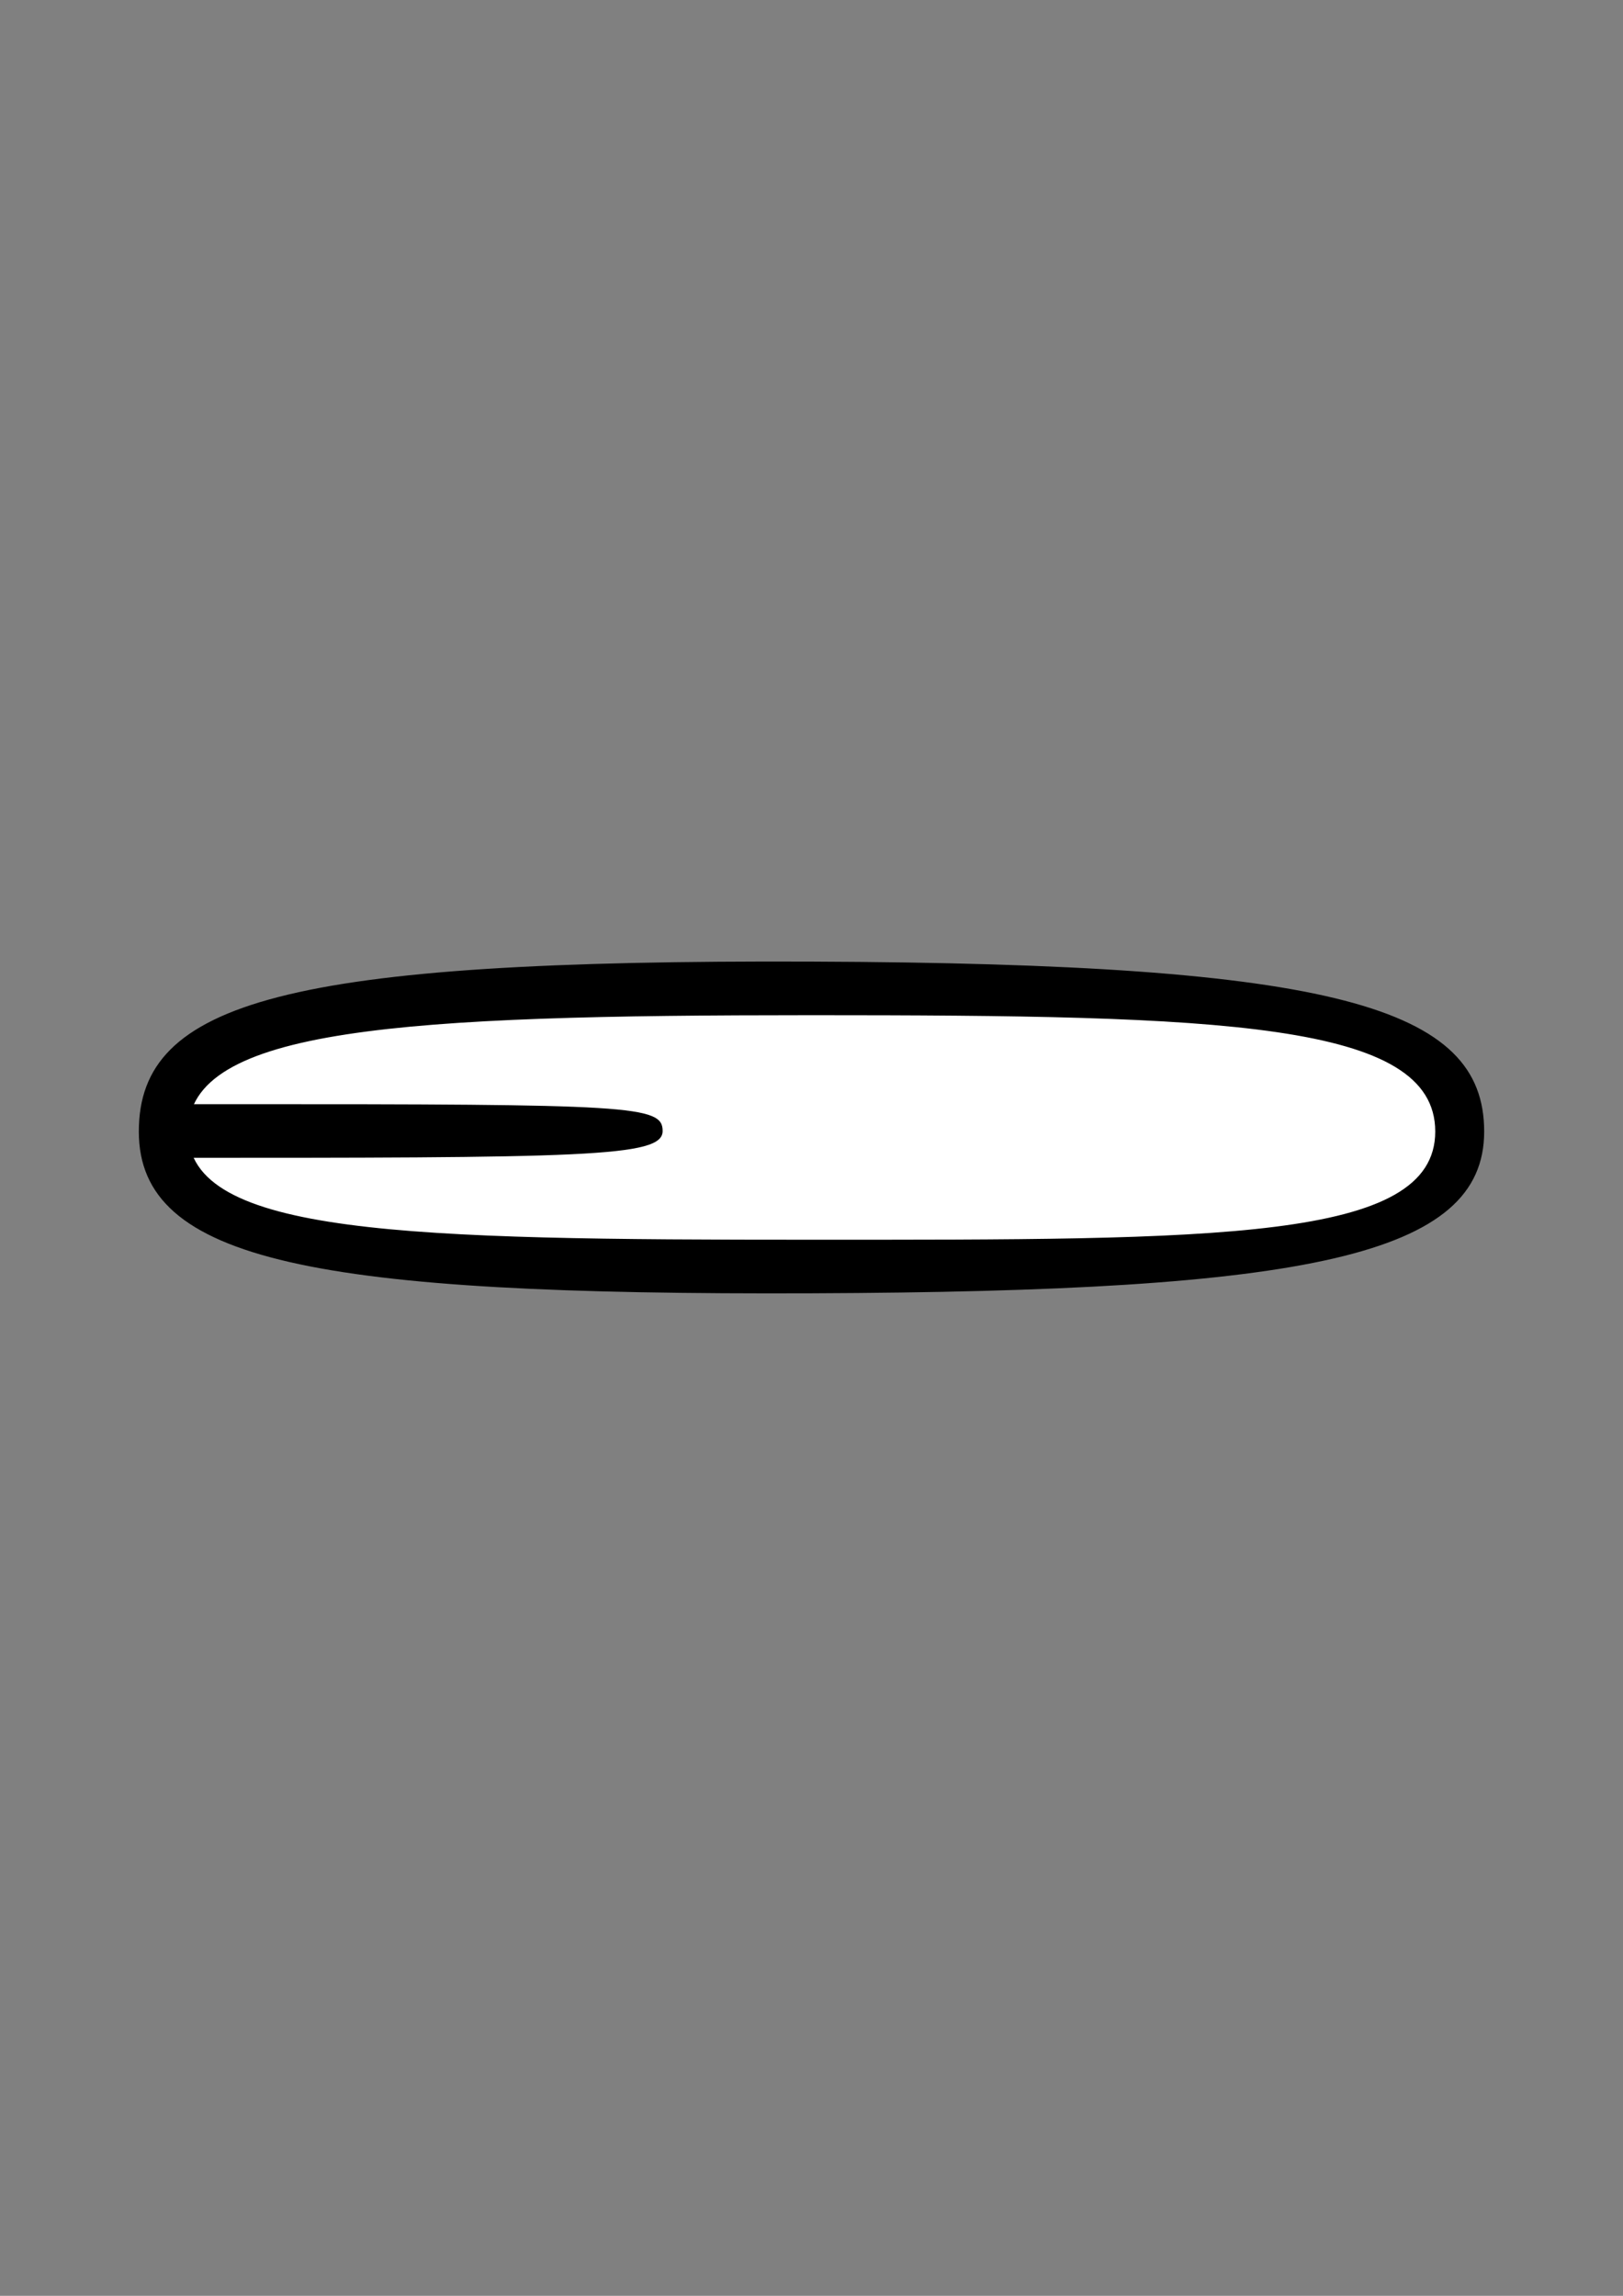 <?xml version="1.0" encoding="UTF-8" standalone="no"?>
<!-- Created with Inkscape (http://www.inkscape.org/) -->

<svg
   width="210mm"
   height="297mm"
   viewBox="0 0 210 297"
   version="1.1"
   id="svg8194"
   sodipodi:docname="721_mouth_teeth_e.svg"
   inkscape:version="1.2-beta (1b65182ce9, 2022-04-05)"
   xmlns:inkscape="http://www.inkscape.org/namespaces/inkscape"
   xmlns:sodipodi="http://sodipodi.sourceforge.net/DTD/sodipodi-0.dtd"
   xmlns="http://www.w3.org/2000/svg"
   xmlns:svg="http://www.w3.org/2000/svg">
  <rect x="0" y="0" width="210" height="297" fill="#808080" stroke="none"/>
  <sodipodi:namedview
     id="namedview8196"
     pagecolor="#ffffff"
     bordercolor="#666666"
     borderopacity="1.0"
     inkscape:pageshadow="2"
     inkscape:pageopacity="0.0"
     inkscape:pagecheckerboard="0"
     inkscape:deskcolor="#d1d1d1"
     inkscape:document-units="mm"
     showgrid="false"
     inkscape:zoom="2.0000001"
     inkscape:cx="483.99999"
     inkscape:cy="583.24998"
     inkscape:window-width="1920"
     inkscape:window-height="991"
     inkscape:window-x="-9"
     inkscape:window-y="-9"
     inkscape:window-maximized="1"
     inkscape:current-layer="layer1" />
  <defs
     id="defs8191" />
  <g
     inkscape:label="Layer 1"
     inkscape:groupmode="layer"
     id="layer1">
    <path
       d="m 189.838,145.851 c 0,12.975 -21.533,19.68 -84.798,19.68 -63.265,0 -84.777,-6.974 -84.777,-19.68 0,-12.706 20.659,-20.272 84.777,-20.272 64.118,0 84.798,7.297 84.798,20.272 z"
       style="font-variation-settings:'wdth' 100, 'wght' 900;fill:#ffffff;stroke-width:0.983;stroke-linecap:round;paint-order:stroke fill markers"
       id="path2733" />
    <path
       id="path8463"
       style="font-variation-settings:'wdth' 100, 'wght' 900;fill:#000000;stroke-width:1.195;stroke-linecap:round;paint-order:stroke fill markers"
       d="m 105.013,124.399 c -67.799,-0.262 -87.05,5.117 -87.05,21.984 0,16.868 22.954,21.174 87.05,20.926 64.096,-0.248 87.024,-4.792 87.024,-20.926 0,-16.133 -19.225,-21.722 -87.024,-21.984 z m 80.693,21.984 c 0,14.194 -28.386,13.996 -80.693,13.996 -52.306,0 -80.676,-0.559 -80.676,-13.996 0,-13.436 27.664,-15.053 80.676,-15.053 53.012,0 80.693,0.859 80.693,15.053 z"
       sodipodi:nodetypes="zzzzzzzzzz" />
    <path
       id="path7945"
       style="font-variation-settings:'wdth' 100, 'wght' 900;fill:#000000;stroke-width:1.195;stroke-linecap:round;paint-order:stroke fill markers"
       d="m 30.377,142.843 c -1.418,2.2e-4 -8.64,6.1e-4 -10.131,0.001 v 6.94 c 55.582,0.016 65.486,-0.075 65.491,-3.47 0.004,-3.304 -3.914,-3.479 -55.359,-3.472 z"
       sodipodi:nodetypes="sccsss" />
  </g>
</svg>
